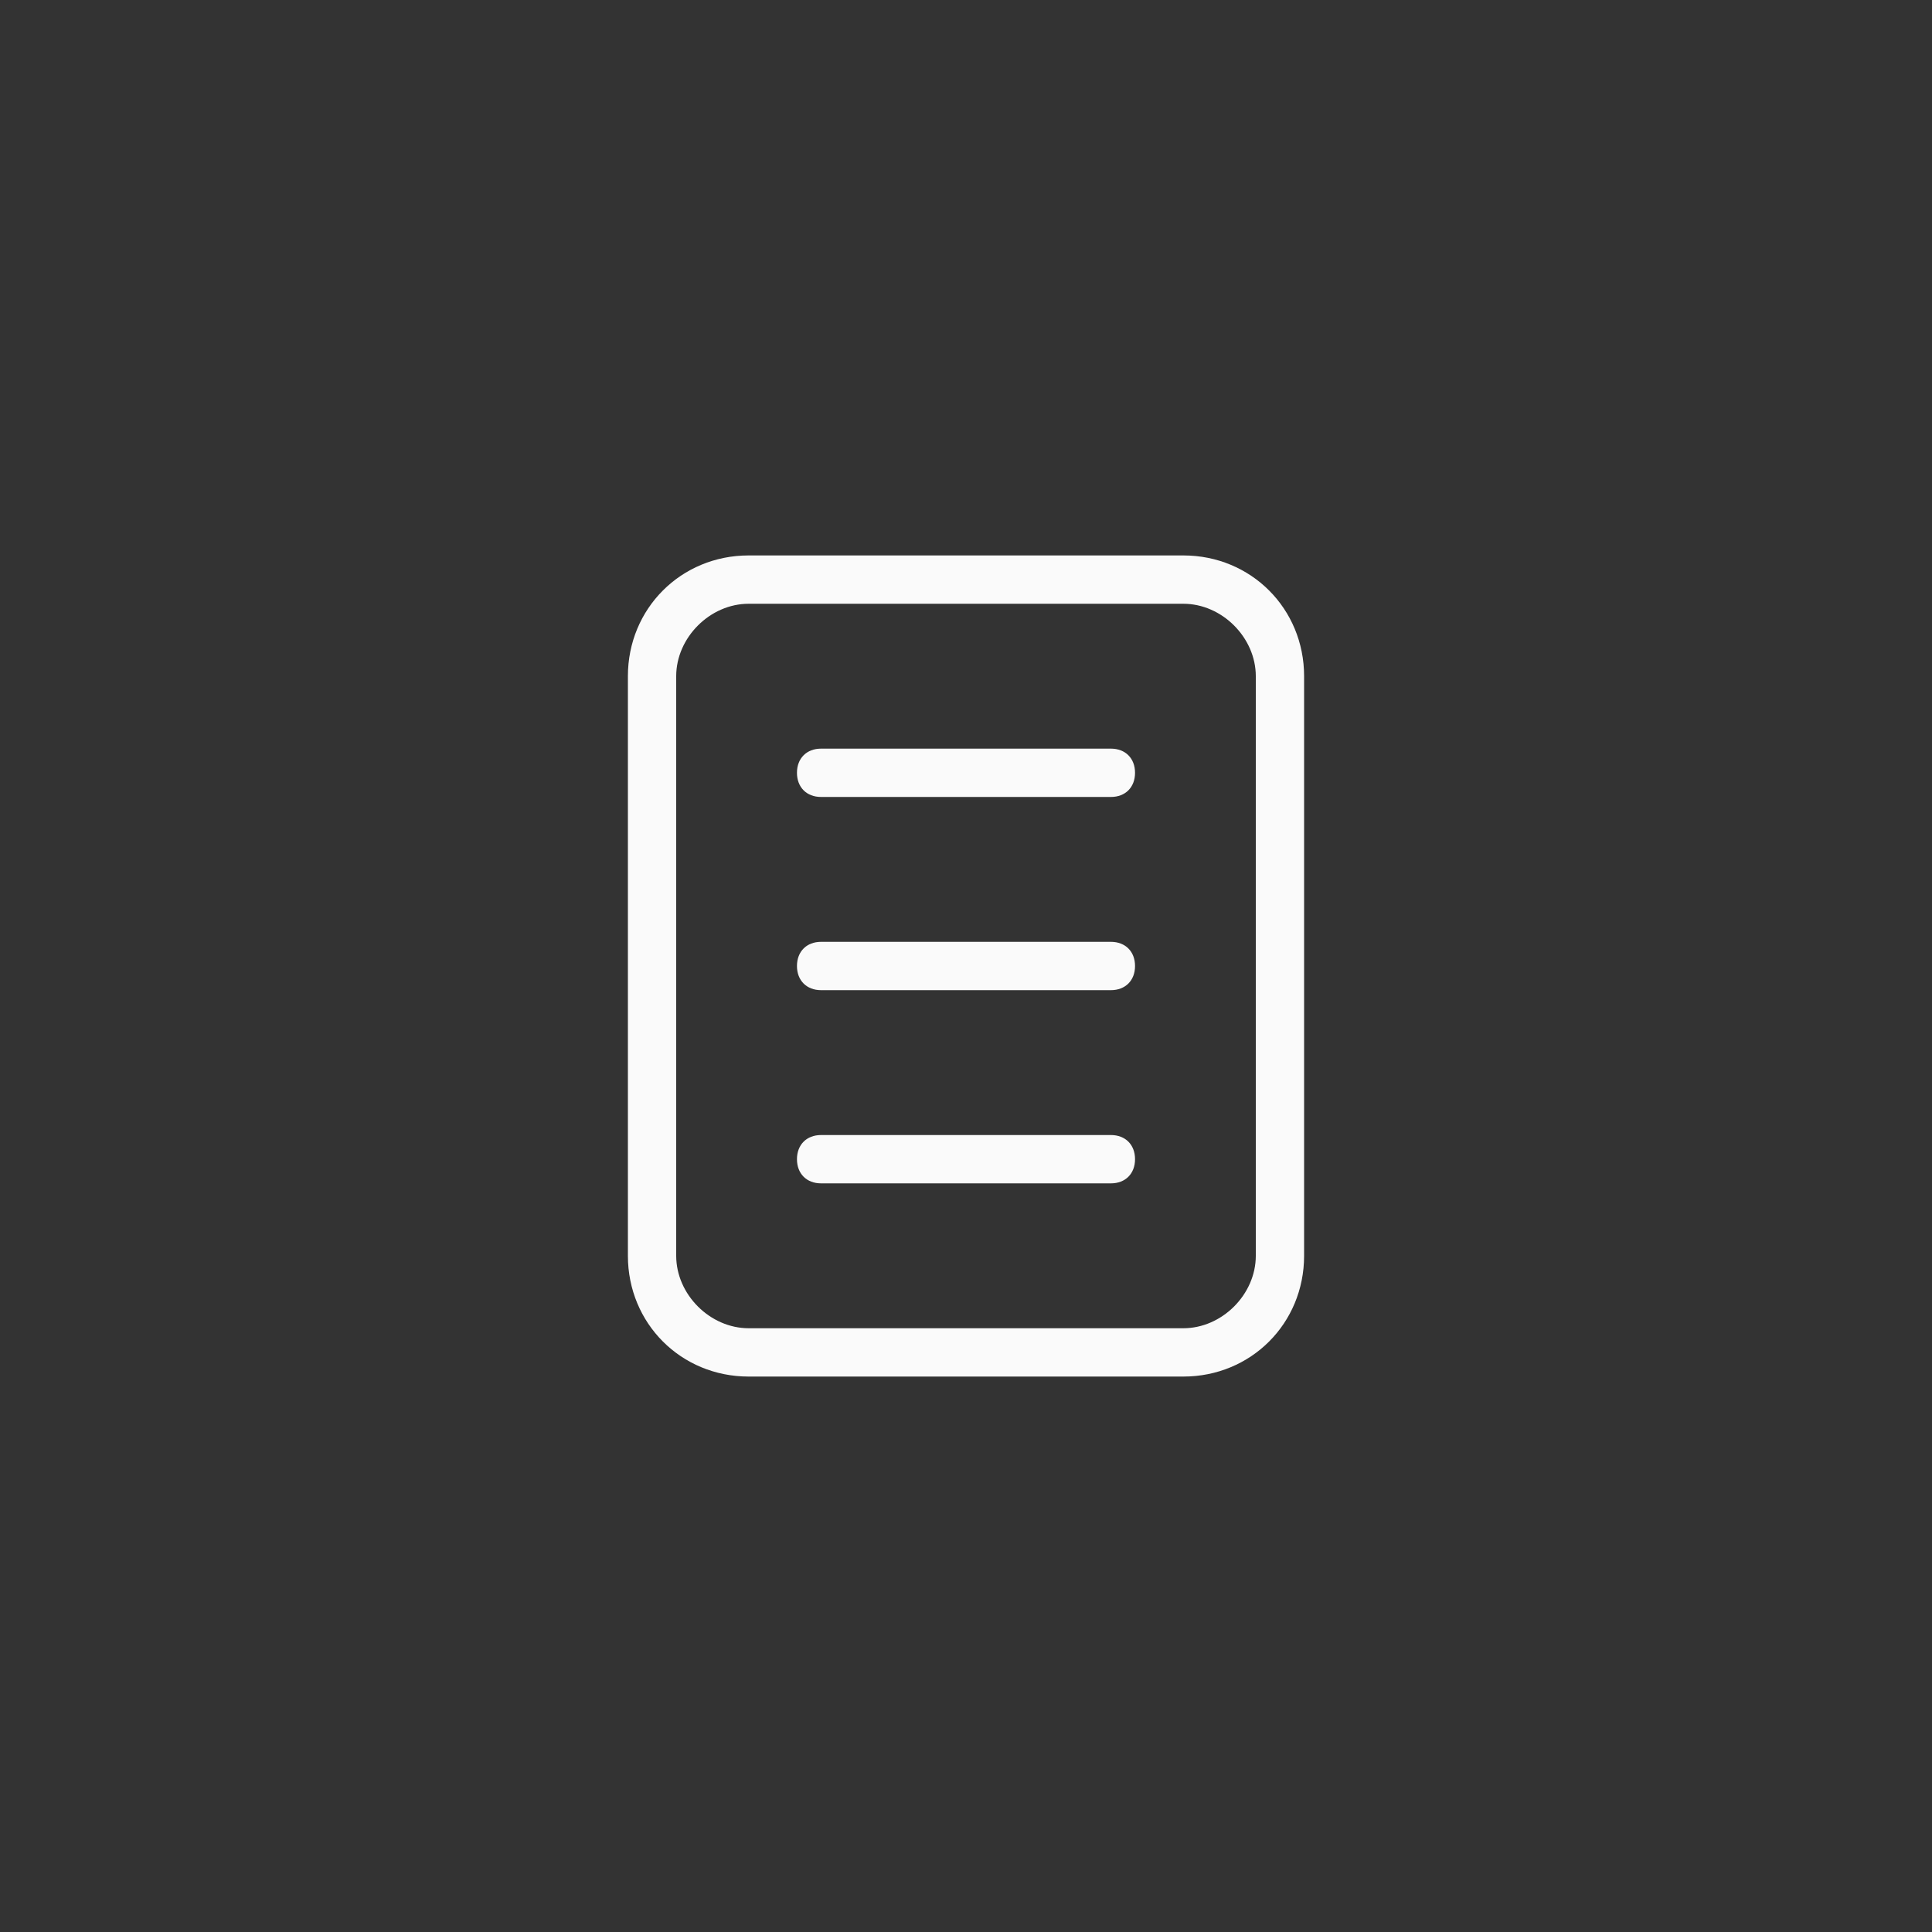 <svg width="75" height="75" viewBox="0 0 75 75" fill="none" xmlns="http://www.w3.org/2000/svg">
    <rect x="0" y="0" width="75" height="75" fill="#333333" stroke="none"/>
    <path d="M45.938 53.438H29.062C26.438 53.438 24.375 51.375 24.375 48.75V26.25C24.375 23.625 26.438 21.562 29.062 21.562H45.938C48.562 21.562 50.625 23.625 50.625 26.25V48.75C50.625 51.375 48.562 53.438 45.938 53.438ZM29.062 23.438C27.562 23.438 26.25 24.75 26.25 26.25V48.75C26.25 50.25 27.562 51.562 29.062 51.562H45.938C47.438 51.562 48.75 50.25 48.75 48.75V26.25C48.75 24.75 47.438 23.438 45.938 23.438H29.062Z" fill="#FAFAFA"/>
    <path d="M43.125 30.938H31.875C31.312 30.938 30.938 30.562 30.938 30C30.938 29.438 31.312 29.062 31.875 29.062H43.125C43.688 29.062 44.062 29.438 44.062 30C44.062 30.562 43.688 30.938 43.125 30.938Z" fill="#FAFAFA"/>
    <path d="M43.125 38.438H31.875C31.312 38.438 30.938 38.062 30.938 37.5C30.938 36.938 31.312 36.562 31.875 36.562H43.125C43.688 36.562 44.062 36.938 44.062 37.5C44.062 38.062 43.688 38.438 43.125 38.438Z" fill="#FAFAFA"/>
    <path d="M43.125 45.938H31.875C31.312 45.938 30.938 45.562 30.938 45C30.938 44.438 31.312 44.062 31.875 44.062H43.125C43.688 44.062 44.062 44.438 44.062 45C44.062 45.562 43.688 45.938 43.125 45.938Z" fill="#FAFAFA"/>
    </svg>
    